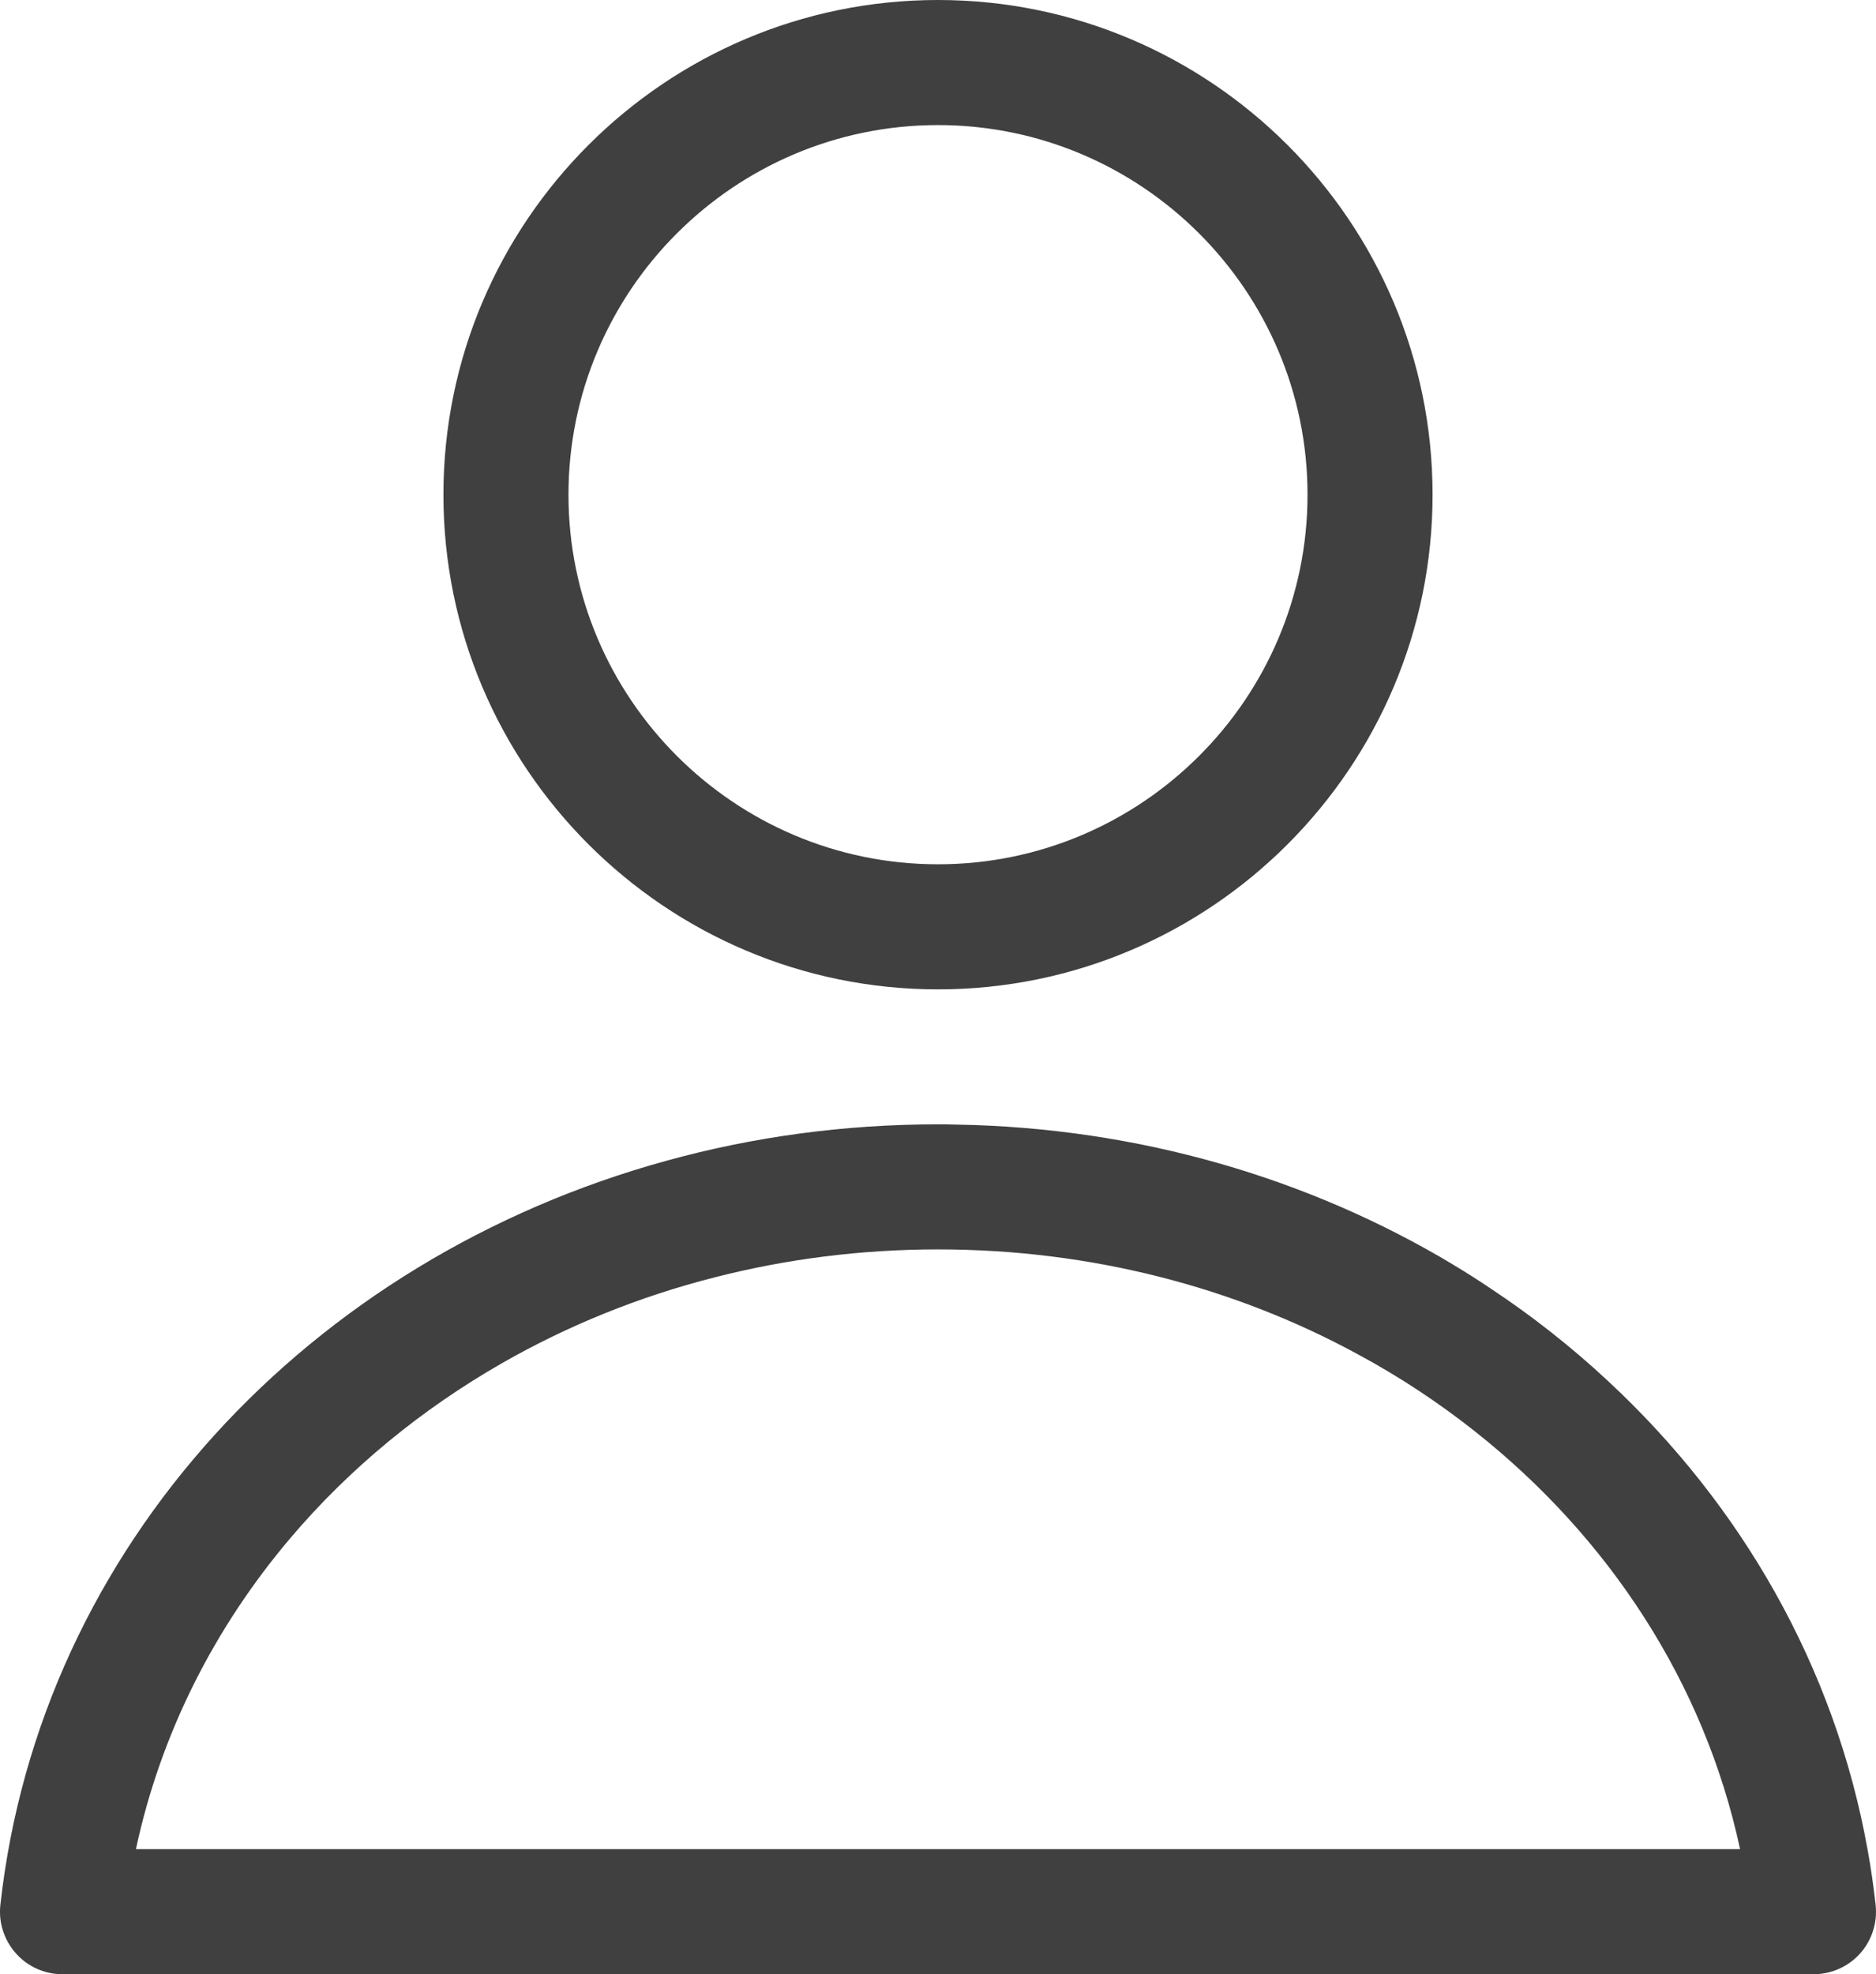 <?xml version="1.0" encoding="UTF-8"?>
<svg id="All_Icons" data-name="All Icons" xmlns="http://www.w3.org/2000/svg" viewBox="0 0 150.02 157.84">
  <defs>
    <style>
      .cls-1 {
        fill: #404040;
      }
    </style>
  </defs>
  <path class="cls-1" d="M149.99,152.29c-.17-1.5-.38-2.99-.65-4.45-2.63-14.59-10.08-27.51-20.74-37.42-2.91-2.71-6.06-5.2-9.42-7.42-.95-.64-1.92-1.26-2.91-1.85-.03-.02-.06-.04-.09-.06-11.48-6.88-25.12-10.94-39.74-11.18h-.02c-.46-.02-.94-.02-1.41-.02-7.54,0-14.83,1.01-21.71,2.91C24.75,100.64,3.21,123.62,.03,152.29c-.16,1.41,.3,2.83,1.25,3.89,.94,1.06,2.3,1.66,3.72,1.66H145.02c1.42,0,2.78-.6,3.73-1.66,.82-.92,1.27-2.11,1.27-3.34,0-.18-.01-.37-.03-.55Zm-139.12-4.45c1.99-9.29,6.31-17.75,12.36-24.88,4.7-5.54,10.45-10.28,16.96-14,5.2-2.97,10.89-5.29,16.94-6.83,5.69-1.46,11.69-2.24,17.88-2.24,12.22,0,23.69,3.02,33.51,8.35,3.35,1.8,6.5,3.88,9.43,6.2,10.68,8.45,18.34,20.06,21.2,33.4H10.87Z"/>
  <path class="cls-1" d="M75.01,79.1c-21.81,0-39.55-17.74-39.55-39.55S53.2,0,75.01,0s39.55,17.74,39.55,39.55-17.74,39.55-39.55,39.55Zm0-69.1c-16.3,0-29.55,13.26-29.55,29.55s13.26,29.55,29.55,29.55,29.55-13.26,29.55-29.55-13.26-29.55-29.55-29.55Z"/>
</svg>